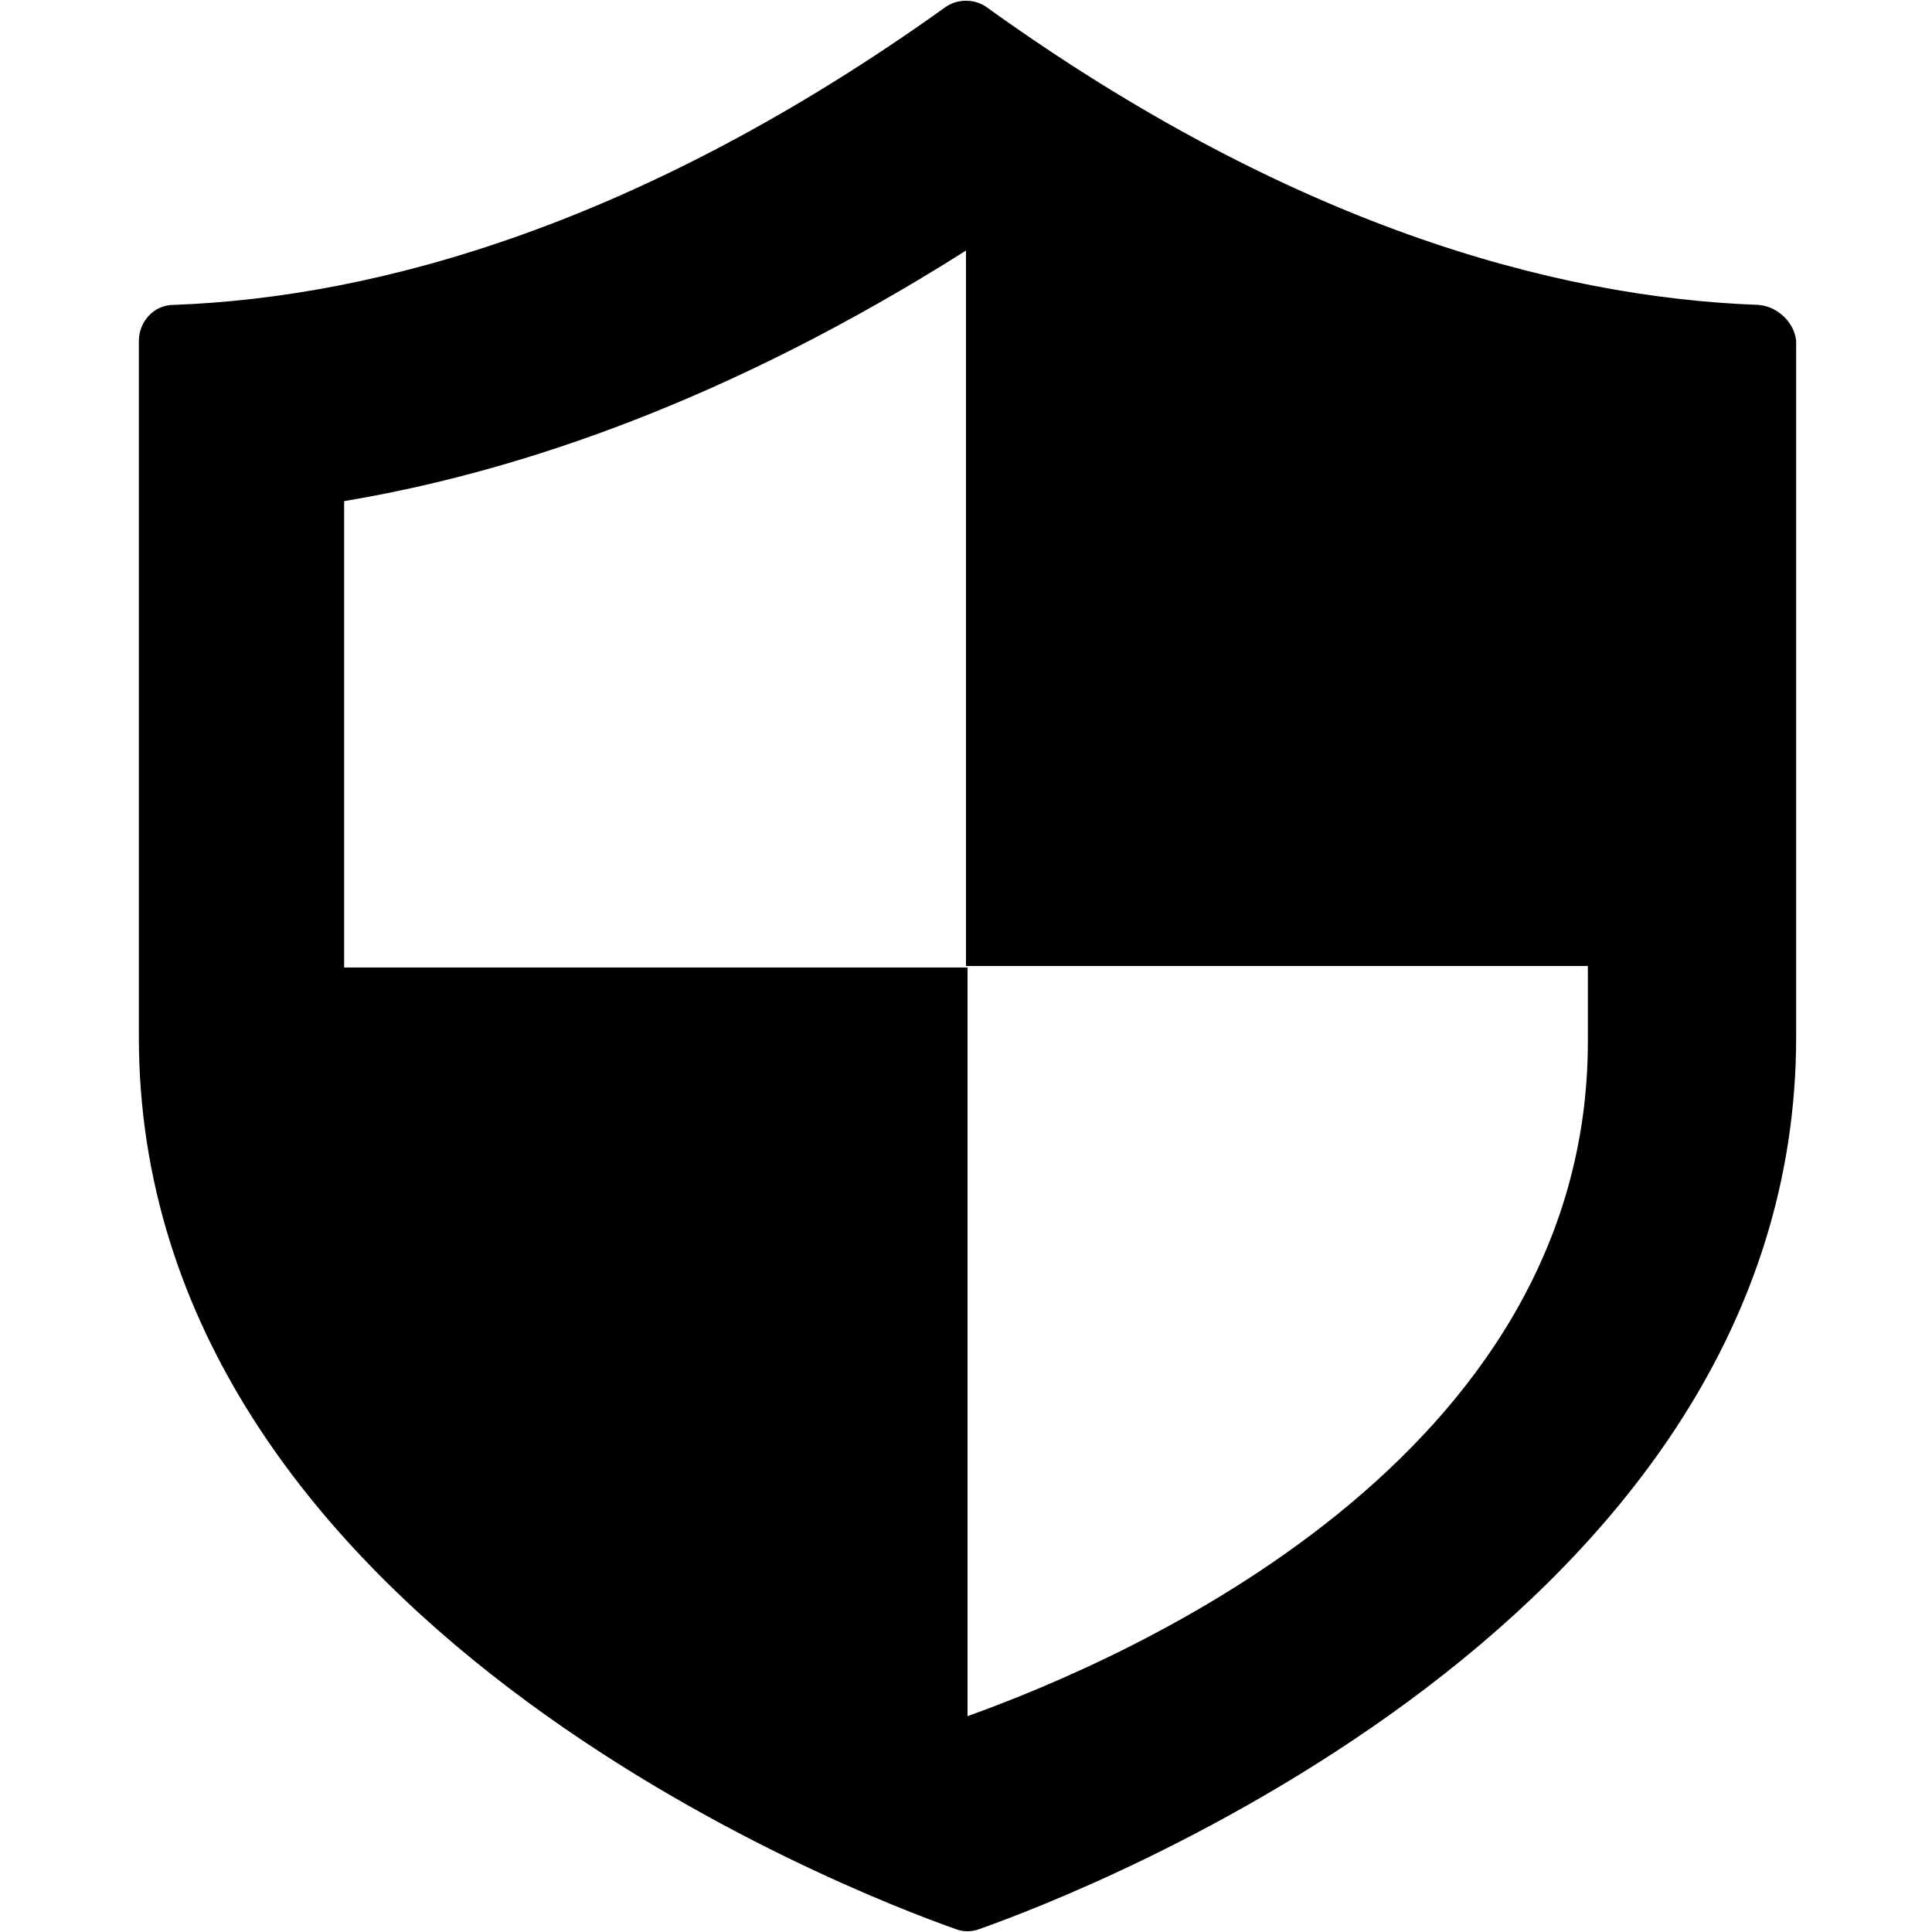 <?xml version="1.0" encoding="utf-8"?>
<!-- Generator: Adobe Illustrator 18.0.0, SVG Export Plug-In . SVG Version: 6.00 Build 0)  -->
<!DOCTYPE svg PUBLIC "-//W3C//DTD SVG 1.1//EN" "http://www.w3.org/Graphics/SVG/1.1/DTD/svg11.dtd">
<svg version="1.1" id="Layer_1" xmlns="http://www.w3.org/2000/svg" xmlns:xlink="http://www.w3.org/1999/xlink" x="0px" y="0px"
	 viewBox="0 0 128 128" enable-background="new 0 0 128 128" xml:space="preserve">
<g>
	<path d="M116.5,20.2c-13.7-0.5-31.2-5.4-51.1-19.7c-0.8-0.6-2-0.6-2.8,0c-20,14.3-37.5,19.2-51.1,19.7c-1.3,0-2.3,1.1-2.3,2.4
		c0,5.7,0,21.3,0,46.1c0,38.6,47.3,56.7,54.1,59.1c0.5,0.2,1.1,0.2,1.6,0c6.8-2.4,54.1-20.5,54.1-59.1c0-24.8,0-40.5,0-46.1
		C118.9,21.4,117.8,20.3,116.5,20.2z M105.2,69c0,27.7-30.5,40.9-41.1,44.7c0,0,0,0,0,0V64.1H22.8V33.2c11.4-1.9,25.4-6.6,41.2-16.6
		v47.4h41.2V69z"/>
</g>
</svg>
